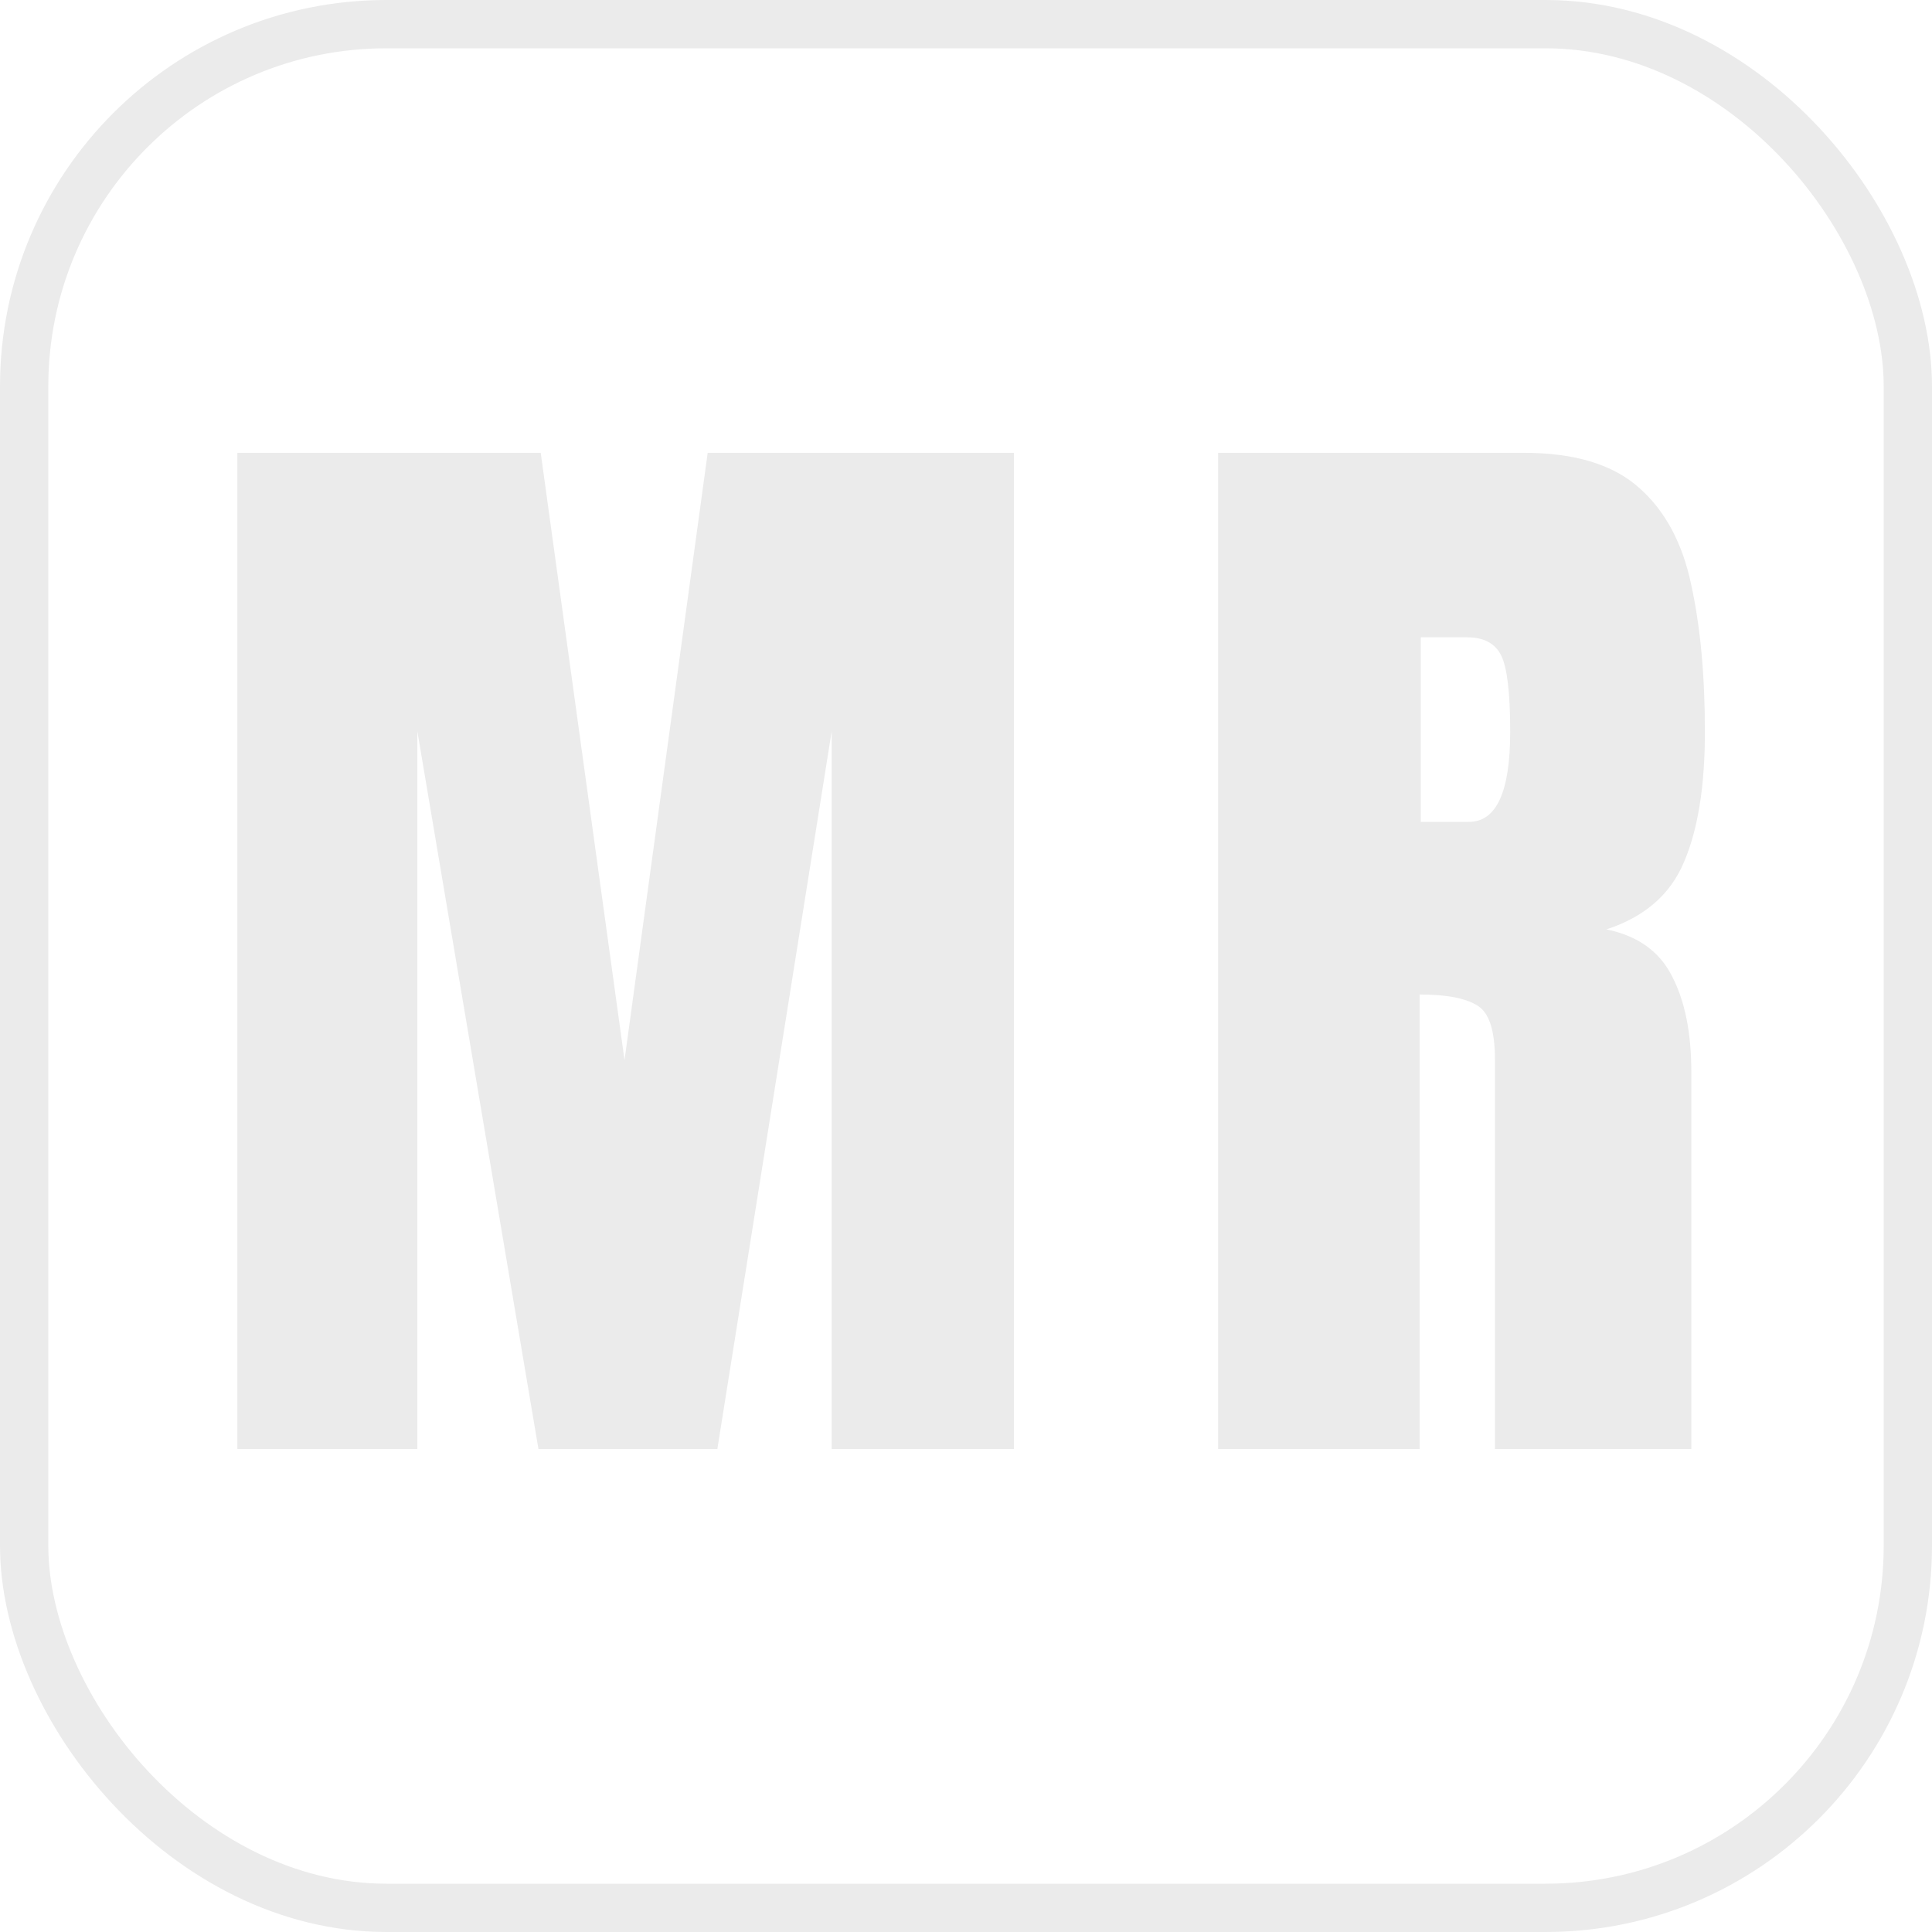 <svg width="40" height="40" viewBox="0 0 40 40" fill="none" xmlns="http://www.w3.org/2000/svg">
<g filter="url(#filter0_b_1_46)">
<rect x="0.5" y="0.5" width="39" height="39" rx="7.5" stroke="#EBEBEB"/>
<path d="M4.914 30V9.375H11.195L12.93 21.949L14.652 9.375H20.992V30H17.219V15.141L14.852 30H11.148L8.641 15.141V30H4.914ZM25.22 30V9.375H31.548C32.603 9.375 33.4 9.617 33.939 10.102C34.478 10.578 34.837 11.25 35.017 12.117C35.205 12.977 35.298 13.988 35.298 15.152C35.298 16.277 35.154 17.176 34.865 17.848C34.584 18.52 34.048 18.984 33.259 19.242C33.908 19.375 34.361 19.699 34.619 20.215C34.884 20.723 35.017 21.383 35.017 22.195V30H30.951V21.926C30.951 21.324 30.826 20.953 30.576 20.812C30.334 20.664 29.939 20.59 29.392 20.59V30H25.22ZM29.416 17.016H30.412C30.982 17.016 31.267 16.395 31.267 15.152C31.267 14.348 31.205 13.82 31.08 13.57C30.955 13.32 30.72 13.195 30.377 13.195H29.416V17.016Z" fill="#EBEBEB"/>
</g>
<defs>
<filter id="filter0_b_1_46" x="-20" y="-20" width="80" height="80" filterUnits="userSpaceOnUse" color-interpolation-filters="sRGB">
<feFlood flood-opacity="0" result="BackgroundImageFix"/>
<feGaussianBlur in="BackgroundImageFix" stdDeviation="10"/>
<feComposite in2="SourceAlpha" operator="in" result="effect1_backgroundBlur_1_46"/>
<feBlend mode="normal" in="SourceGraphic" in2="effect1_backgroundBlur_1_46" result="shape"/>
</filter>
</defs>
</svg>
